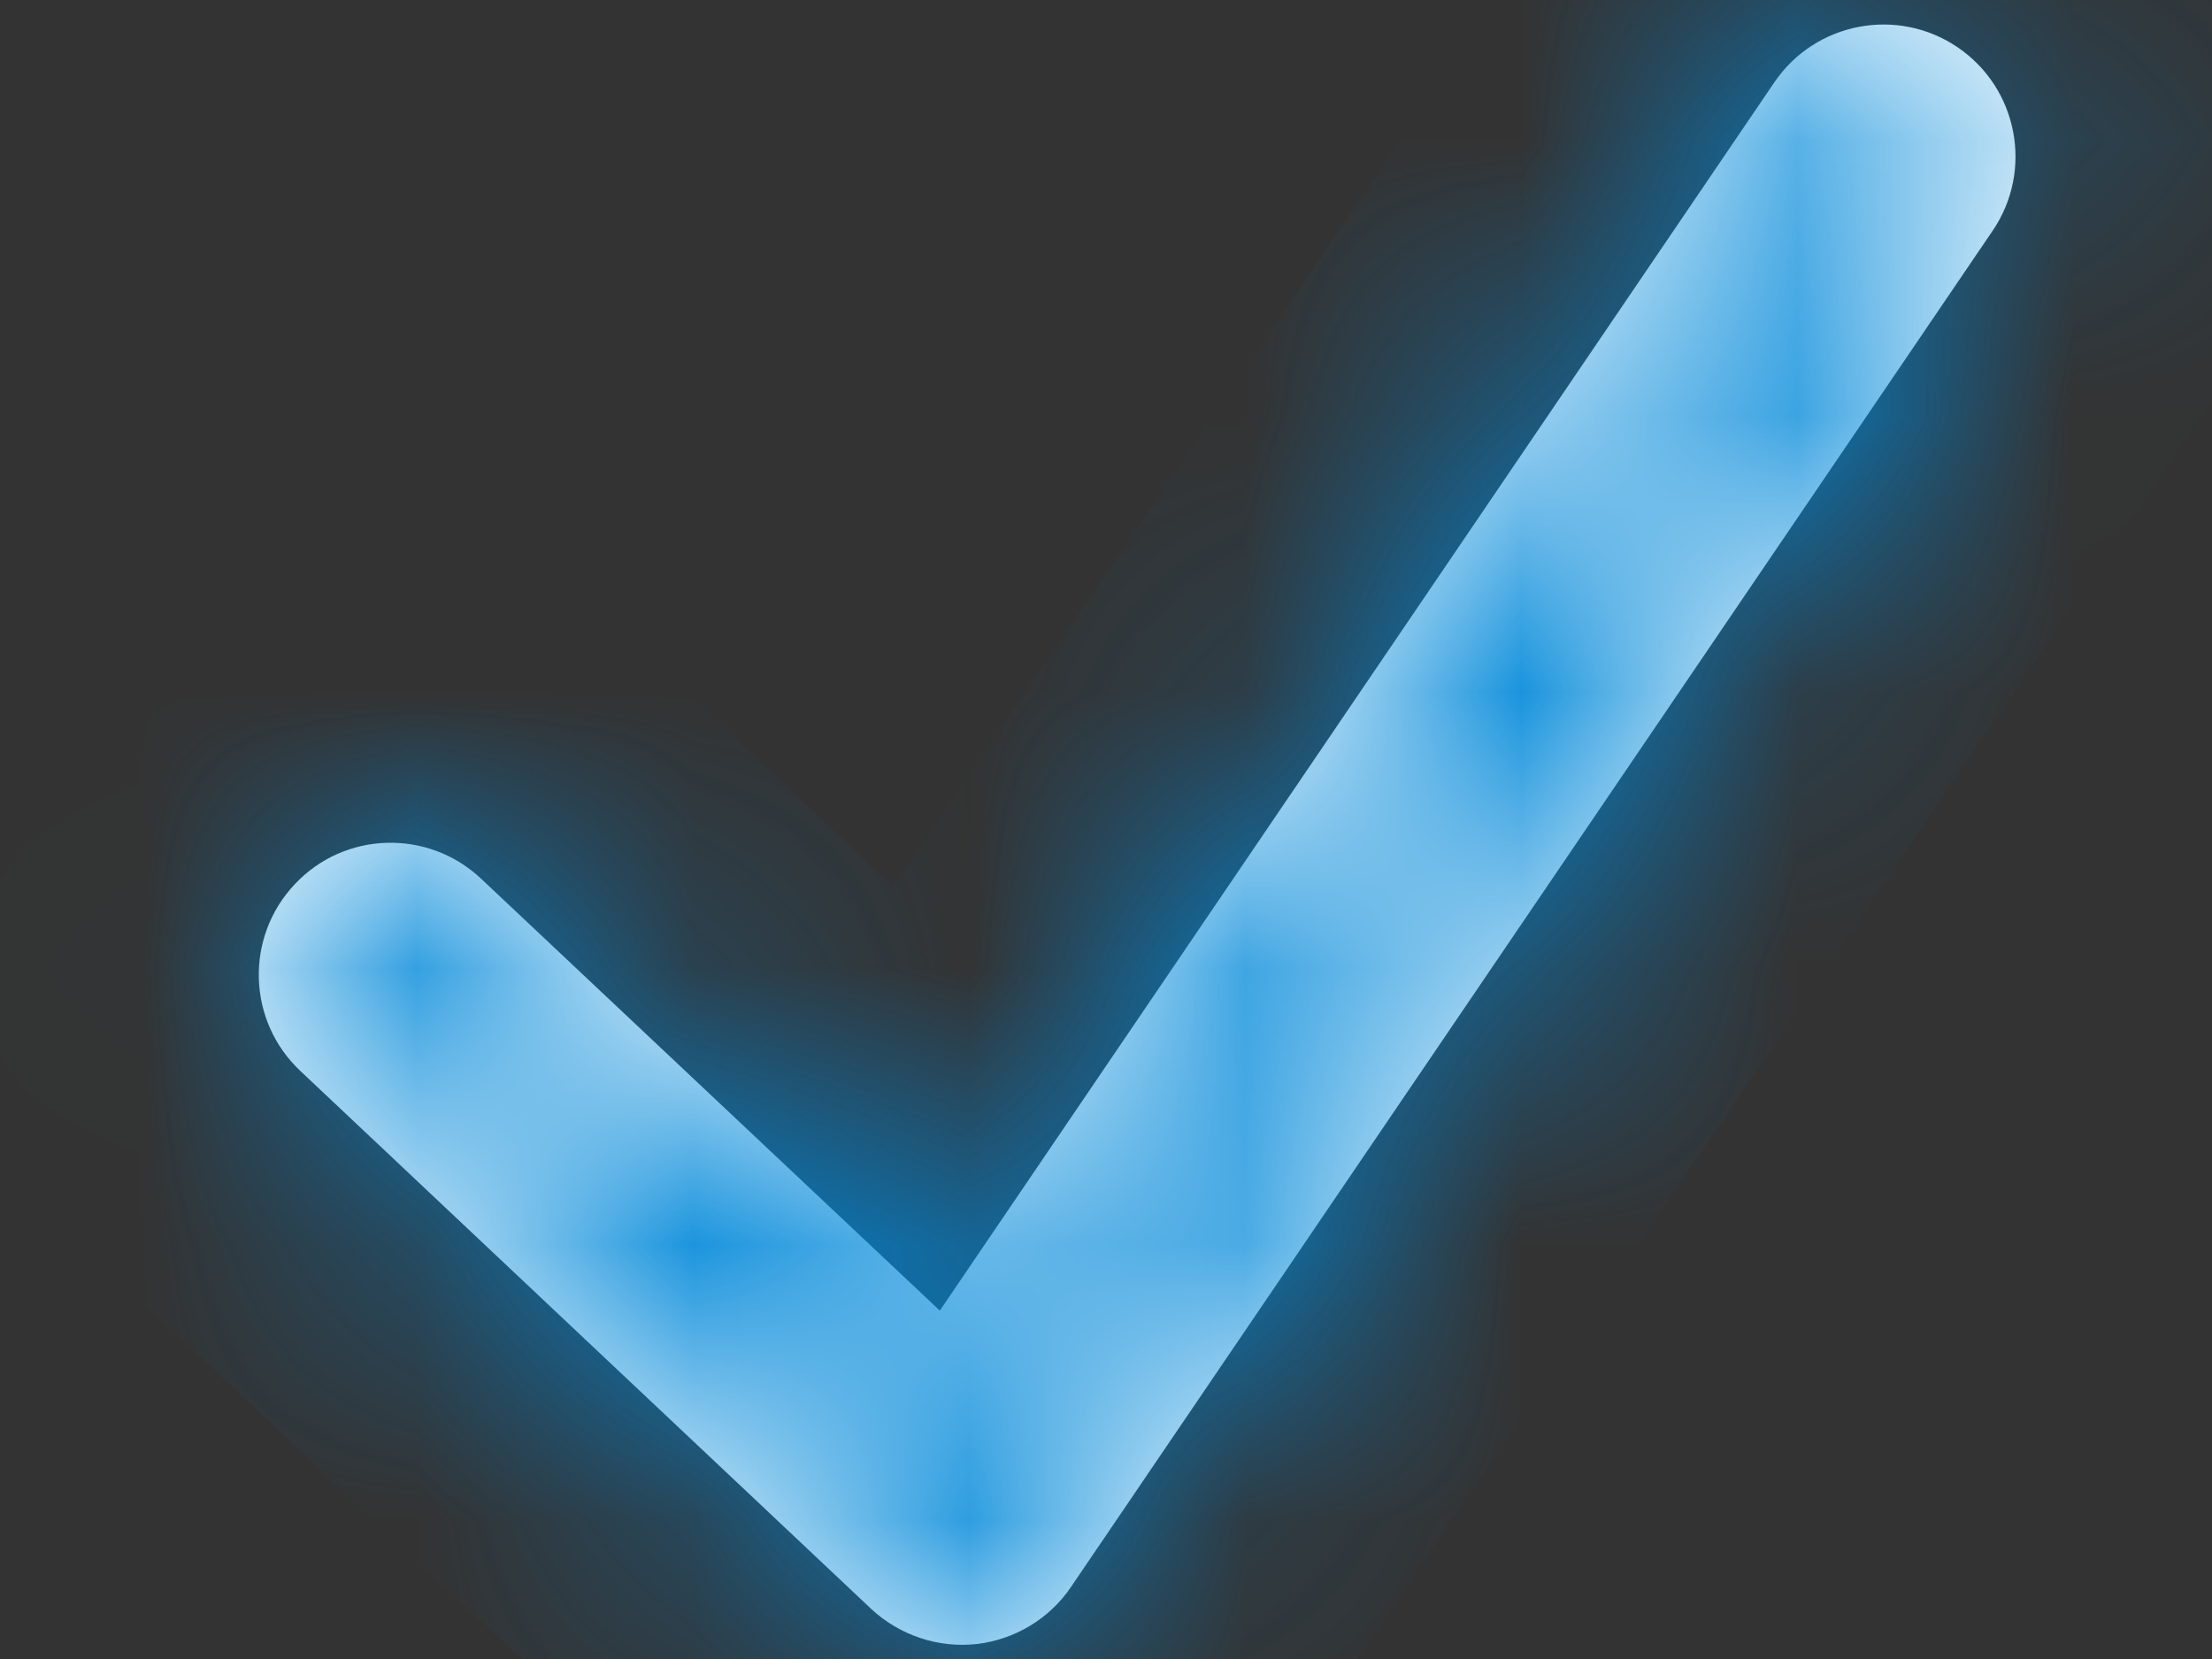 <svg xmlns="http://www.w3.org/2000/svg" width="8" height="6" viewBox="0 0 8 6" fill="none">
  <rect x="0" y="0" width="8" height="6" fill="#333333" stroke="none"/>
  <mask id="path-1-inside-1_16_498" fill="white">
    <path fill-rule="evenodd" clip-rule="evenodd" d="M7.08 0.171C7.298 0.319 7.355 0.616 7.207 0.834L3.873 5.74C3.795 5.855 3.67 5.93 3.531 5.946C3.392 5.961 3.253 5.914 3.151 5.819L1.086 3.873C0.894 3.692 0.885 3.39 1.066 3.198C1.246 3.006 1.548 2.997 1.74 3.178L3.399 4.74L6.417 0.298C6.565 0.08 6.862 0.023 7.08 0.171Z"/>
  </mask>
  <path fill-rule="evenodd" clip-rule="evenodd" d="M7.08 0.171C7.298 0.319 7.355 0.616 7.207 0.834L3.873 5.74C3.795 5.855 3.67 5.93 3.531 5.946C3.392 5.961 3.253 5.914 3.151 5.819L1.086 3.873C0.894 3.692 0.885 3.39 1.066 3.198C1.246 3.006 1.548 2.997 1.74 3.178L3.399 4.74L6.417 0.298C6.565 0.08 6.862 0.023 7.08 0.171Z" fill="white"/>
  <path d="M7.08 0.171L7.642 -0.656L7.642 -0.656L7.08 0.171ZM7.207 0.834L6.379 0.272L6.379 0.272L7.207 0.834ZM3.873 5.74L3.046 5.178L3.046 5.178L3.873 5.74ZM3.531 5.946L3.64 6.94L3.64 6.94L3.531 5.946ZM3.151 5.819L2.466 6.547L2.466 6.547L3.151 5.819ZM1.086 3.873L0.4 4.6L1.086 3.873ZM1.74 3.178L1.054 3.906L1.054 3.906L1.74 3.178ZM3.399 4.74L2.713 5.468L3.566 6.272L4.226 5.302L3.399 4.74ZM6.417 0.298L5.59 -0.264L5.59 -0.264L6.417 0.298ZM6.518 0.998C6.279 0.836 6.217 0.511 6.379 0.272L8.034 1.396C8.492 0.722 8.317 -0.197 7.642 -0.656L6.518 0.998ZM6.379 0.272L3.046 5.178L4.701 6.302L8.034 1.396L6.379 0.272ZM3.046 5.178C3.132 5.051 3.27 4.968 3.422 4.952L3.64 6.94C4.069 6.893 4.457 6.66 4.701 6.302L3.046 5.178ZM3.422 4.952C3.574 4.935 3.726 4.986 3.837 5.091L2.466 6.547C2.78 6.843 3.21 6.987 3.64 6.94L3.422 4.952ZM3.837 5.091L1.771 3.145L0.4 4.6L2.466 6.547L3.837 5.091ZM1.771 3.145C1.982 3.343 1.991 3.673 1.793 3.884L0.338 2.512C-0.222 3.106 -0.194 4.041 0.4 4.6L1.771 3.145ZM1.793 3.884C1.595 4.094 1.265 4.104 1.054 3.906L2.426 2.45C1.832 1.89 0.897 1.918 0.338 2.512L1.793 3.884ZM1.054 3.906L2.713 5.468L4.084 4.012L2.426 2.45L1.054 3.906ZM4.226 5.302L7.244 0.86L5.59 -0.264L2.571 4.178L4.226 5.302ZM7.244 0.86C7.082 1.099 6.757 1.161 6.518 0.998L7.642 -0.656C6.967 -1.114 6.049 -0.939 5.59 -0.264L7.244 0.86Z" fill="#0088D9" mask="url(#path-1-inside-1_16_498)"/>
</svg>